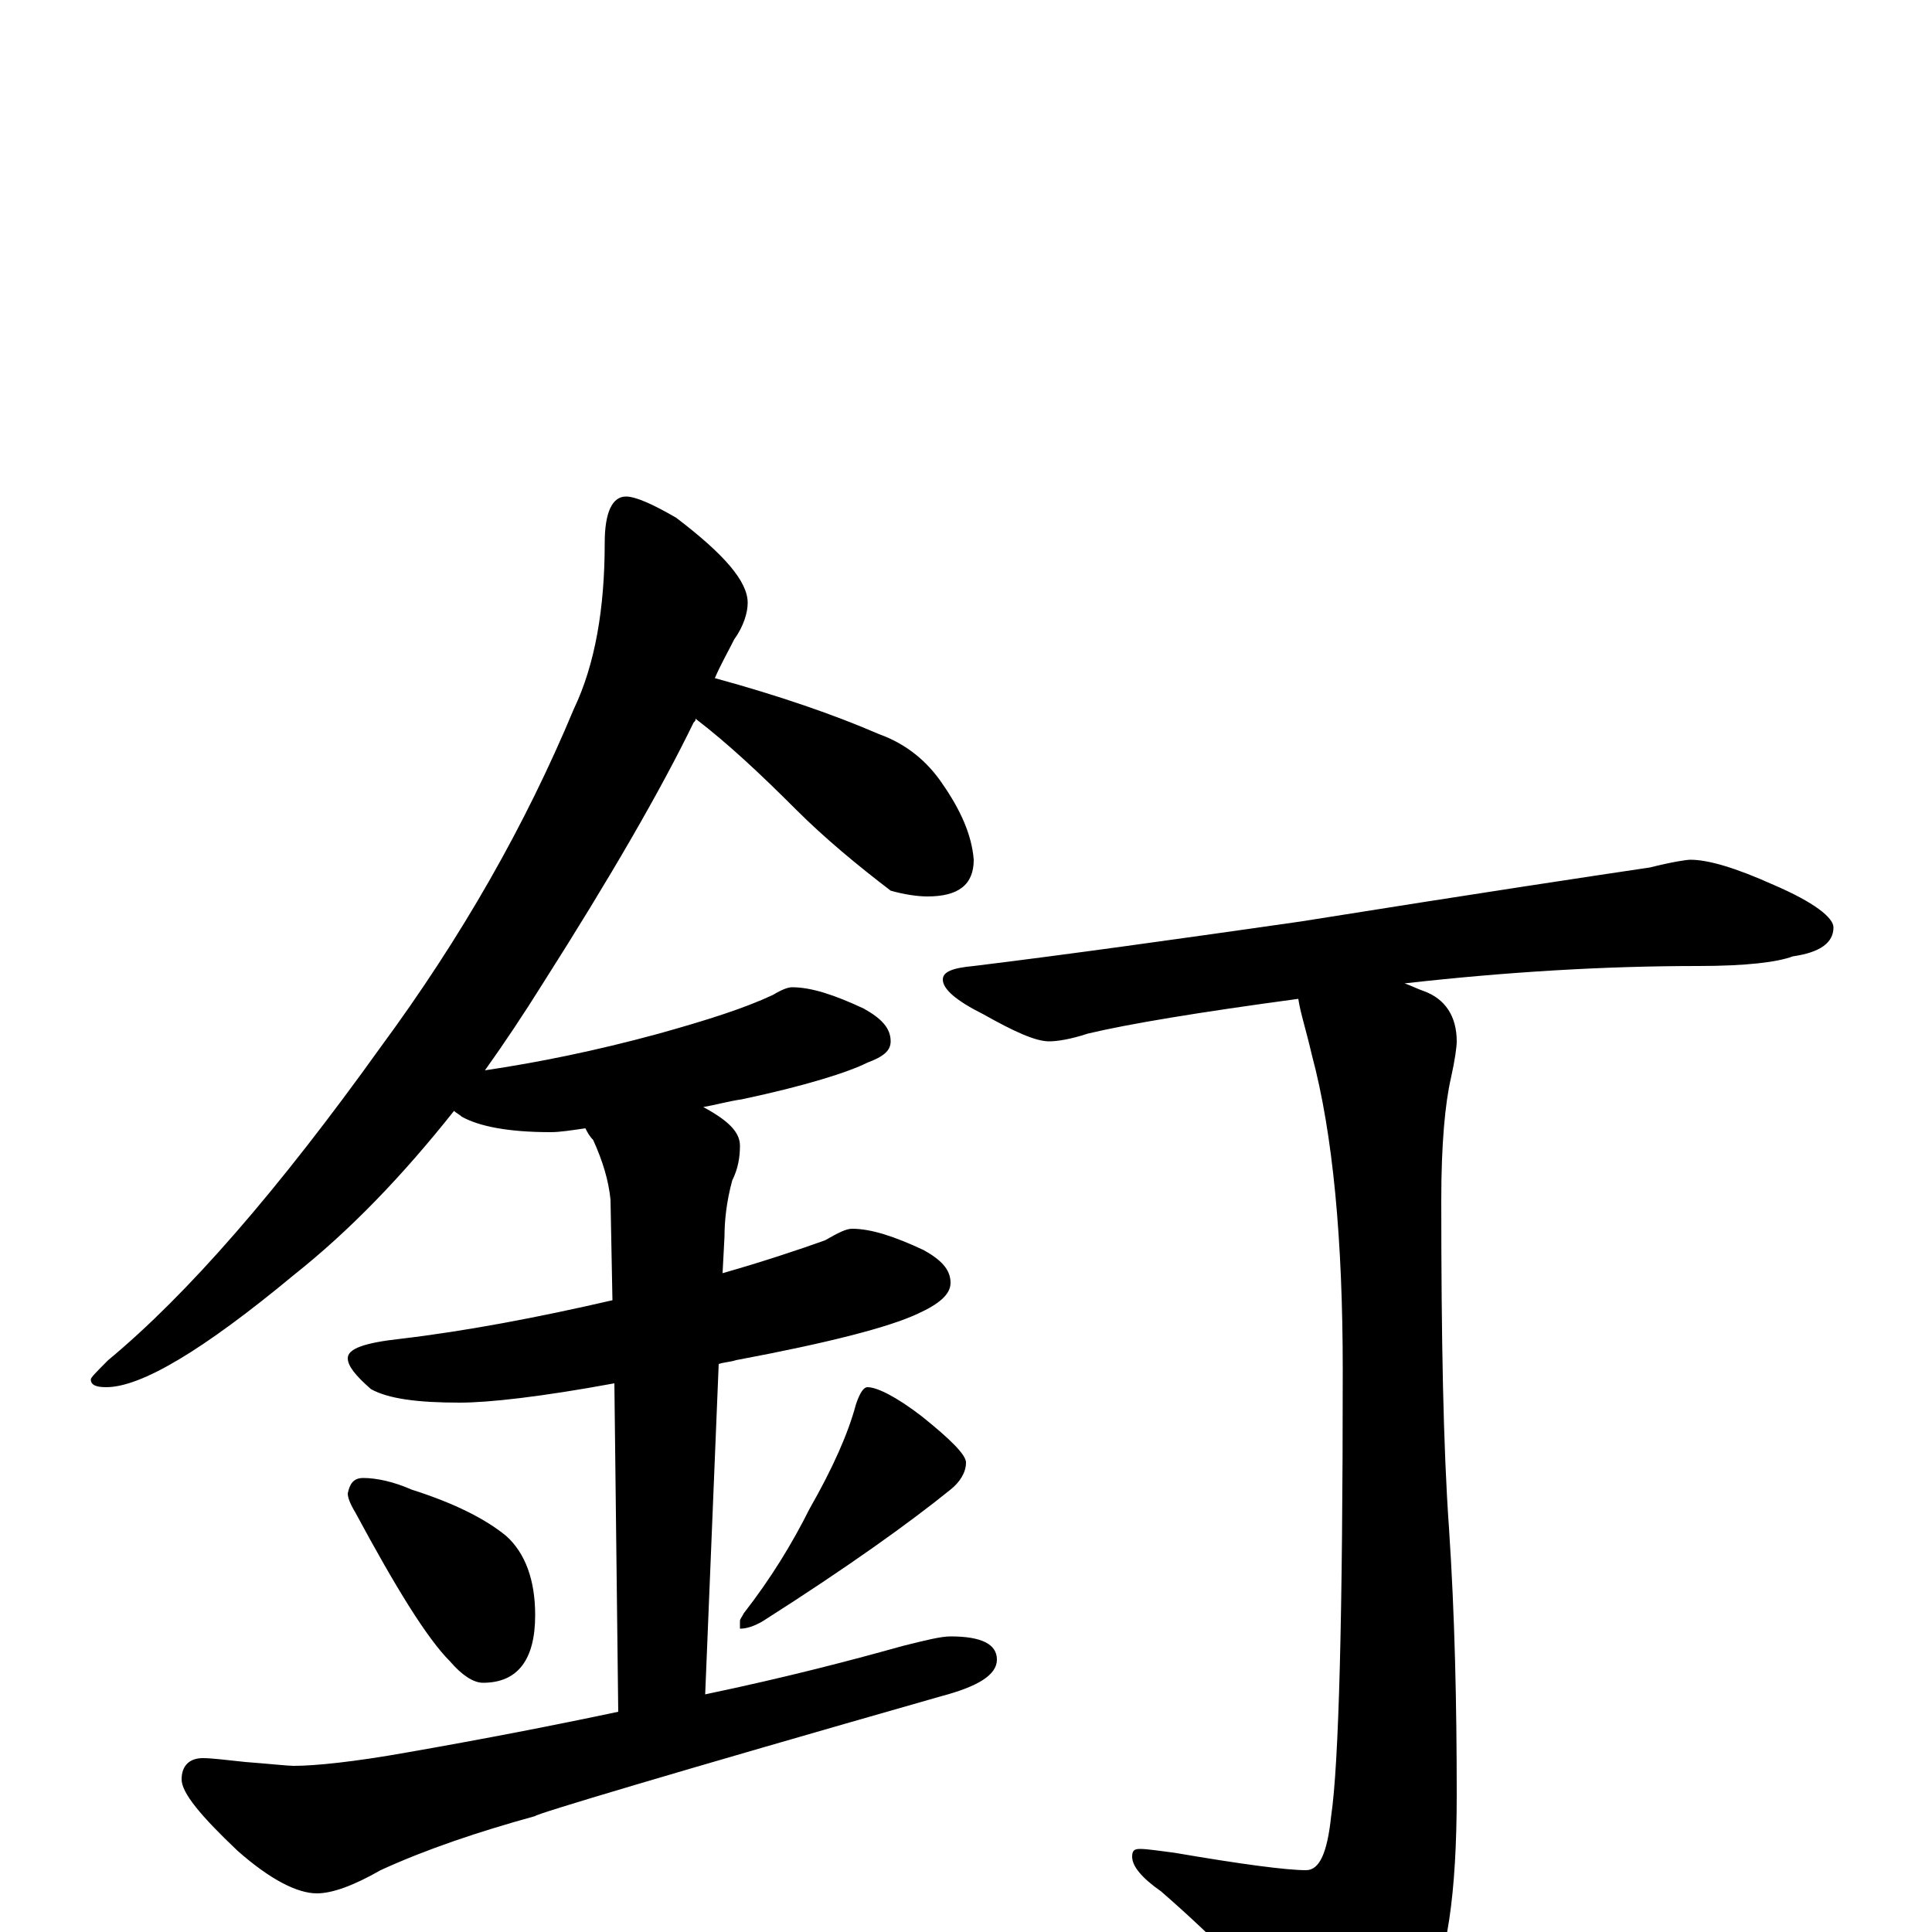 <?xml version="1.0" encoding="utf-8" ?>
<!DOCTYPE svg PUBLIC "-//W3C//DTD SVG 1.1//EN" "http://www.w3.org/Graphics/SVG/1.1/DTD/svg11.dtd">
<svg version="1.1" id="Layer_1" xmlns="http://www.w3.org/2000/svg" xmlns:xlink="http://www.w3.org/1999/xlink" x="0px" y="145px" width="1000px" height="1000px" viewBox="0 0 1000 1000" enable-background="new 0 0 1000 1000" xml:space="preserve">
<g id="Layer_1">
<path id="glyph" transform="matrix(1 0 0 -1 0 1000)" d="M324,743C329,743 338,739 350,732C375,713 387,699 387,688C387,683 385,676 380,669C377,663 373,656 370,649C403,640 432,630 455,620C469,615 480,606 488,594C497,581 503,568 504,555C504,542 496,536 480,536C475,536 468,537 461,539C444,552 427,566 412,581C394,599 377,615 360,628C360,627 360,627 359,626C342,591 316,546 281,491C271,475 261,460 251,446C278,450 308,456 341,465C366,472 385,478 400,485C405,488 408,489 410,489C420,489 432,485 447,478C456,473 461,468 461,461C461,456 457,453 449,450C439,445 417,438 384,431C377,430 370,428 364,427C377,420 383,414 383,407C383,401 382,395 379,389C376,378 375,368 375,360l-1,-19C395,347 413,353 427,358C434,362 438,364 441,364C451,364 463,360 478,353C487,348 492,343 492,336C492,330 486,325 475,320C460,313 429,305 381,296C378,295 375,295 372,294l-7,-171C408,132 442,141 467,148C479,151 487,153 492,153C508,153 516,149 516,141C516,133 506,127 487,122C347,82 277,61 277,60C248,52 221,43 197,32C183,24 172,20 164,20C154,20 140,27 123,42C104,60 94,72 94,79C94,86 98,90 105,90C110,90 117,89 127,88C140,87 149,86 152,86C163,86 183,88 211,93C251,100 287,107 320,114l-2,170C280,277 253,274 238,274C216,274 201,276 192,281C184,288 180,293 180,297C180,302 189,305 207,307C241,311 278,318 317,327l-1,52C315,389 312,399 307,410C305,412 304,414 303,416C296,415 290,414 285,414C263,414 248,417 239,422C238,423 236,424 235,425C208,391 181,363 152,340C105,301 73,282 55,282C50,282 47,283 47,286C47,287 50,290 56,296C97,330 144,384 197,458C239,515 272,573 297,633C308,656 313,685 313,719C313,735 317,743 324,743M188,235C195,235 204,233 213,229C235,222 251,214 262,205C272,196 277,182 277,164C277,141 268,129 250,129C245,129 239,133 233,140C221,152 205,178 184,217C181,222 180,225 180,227C181,232 183,235 188,235M449,282C454,282 464,277 477,267C492,255 500,247 500,243C500,238 497,233 492,229C471,212 439,189 395,161C390,158 386,157 383,157l0,4C383,162 384,163 385,165C399,183 410,201 419,219C431,240 439,258 443,273C445,279 447,282 449,282M875,555C884,555 898,551 918,542C939,533 949,525 949,520C949,512 942,507 928,505C920,502 904,500 879,500C831,500 780,497 727,491C730,490 734,488 737,487C748,483 754,474 754,461C754,458 753,451 751,442C748,429 746,408 746,379C746,308 747,251 750,209C753,164 754,118 754,71C754,20 749,-15 738,-34C721,-58 707,-70 695,-70C687,-70 680,-65 673,-56C656,-31 632,-6 601,21C591,28 586,34 586,39C586,42 587,43 590,43C594,43 600,42 608,41C643,35 666,32 676,32C683,32 687,41 689,60C693,87 695,164 695,291C695,358 690,413 679,454C676,467 673,476 672,483C620,476 584,470 563,465C554,462 547,461 543,461C536,461 525,466 509,475C495,482 488,488 488,493C488,497 493,499 504,500C553,506 610,514 673,523C767,538 827,547 854,551C866,554 873,555 875,555z"/>
</g>
</svg>
